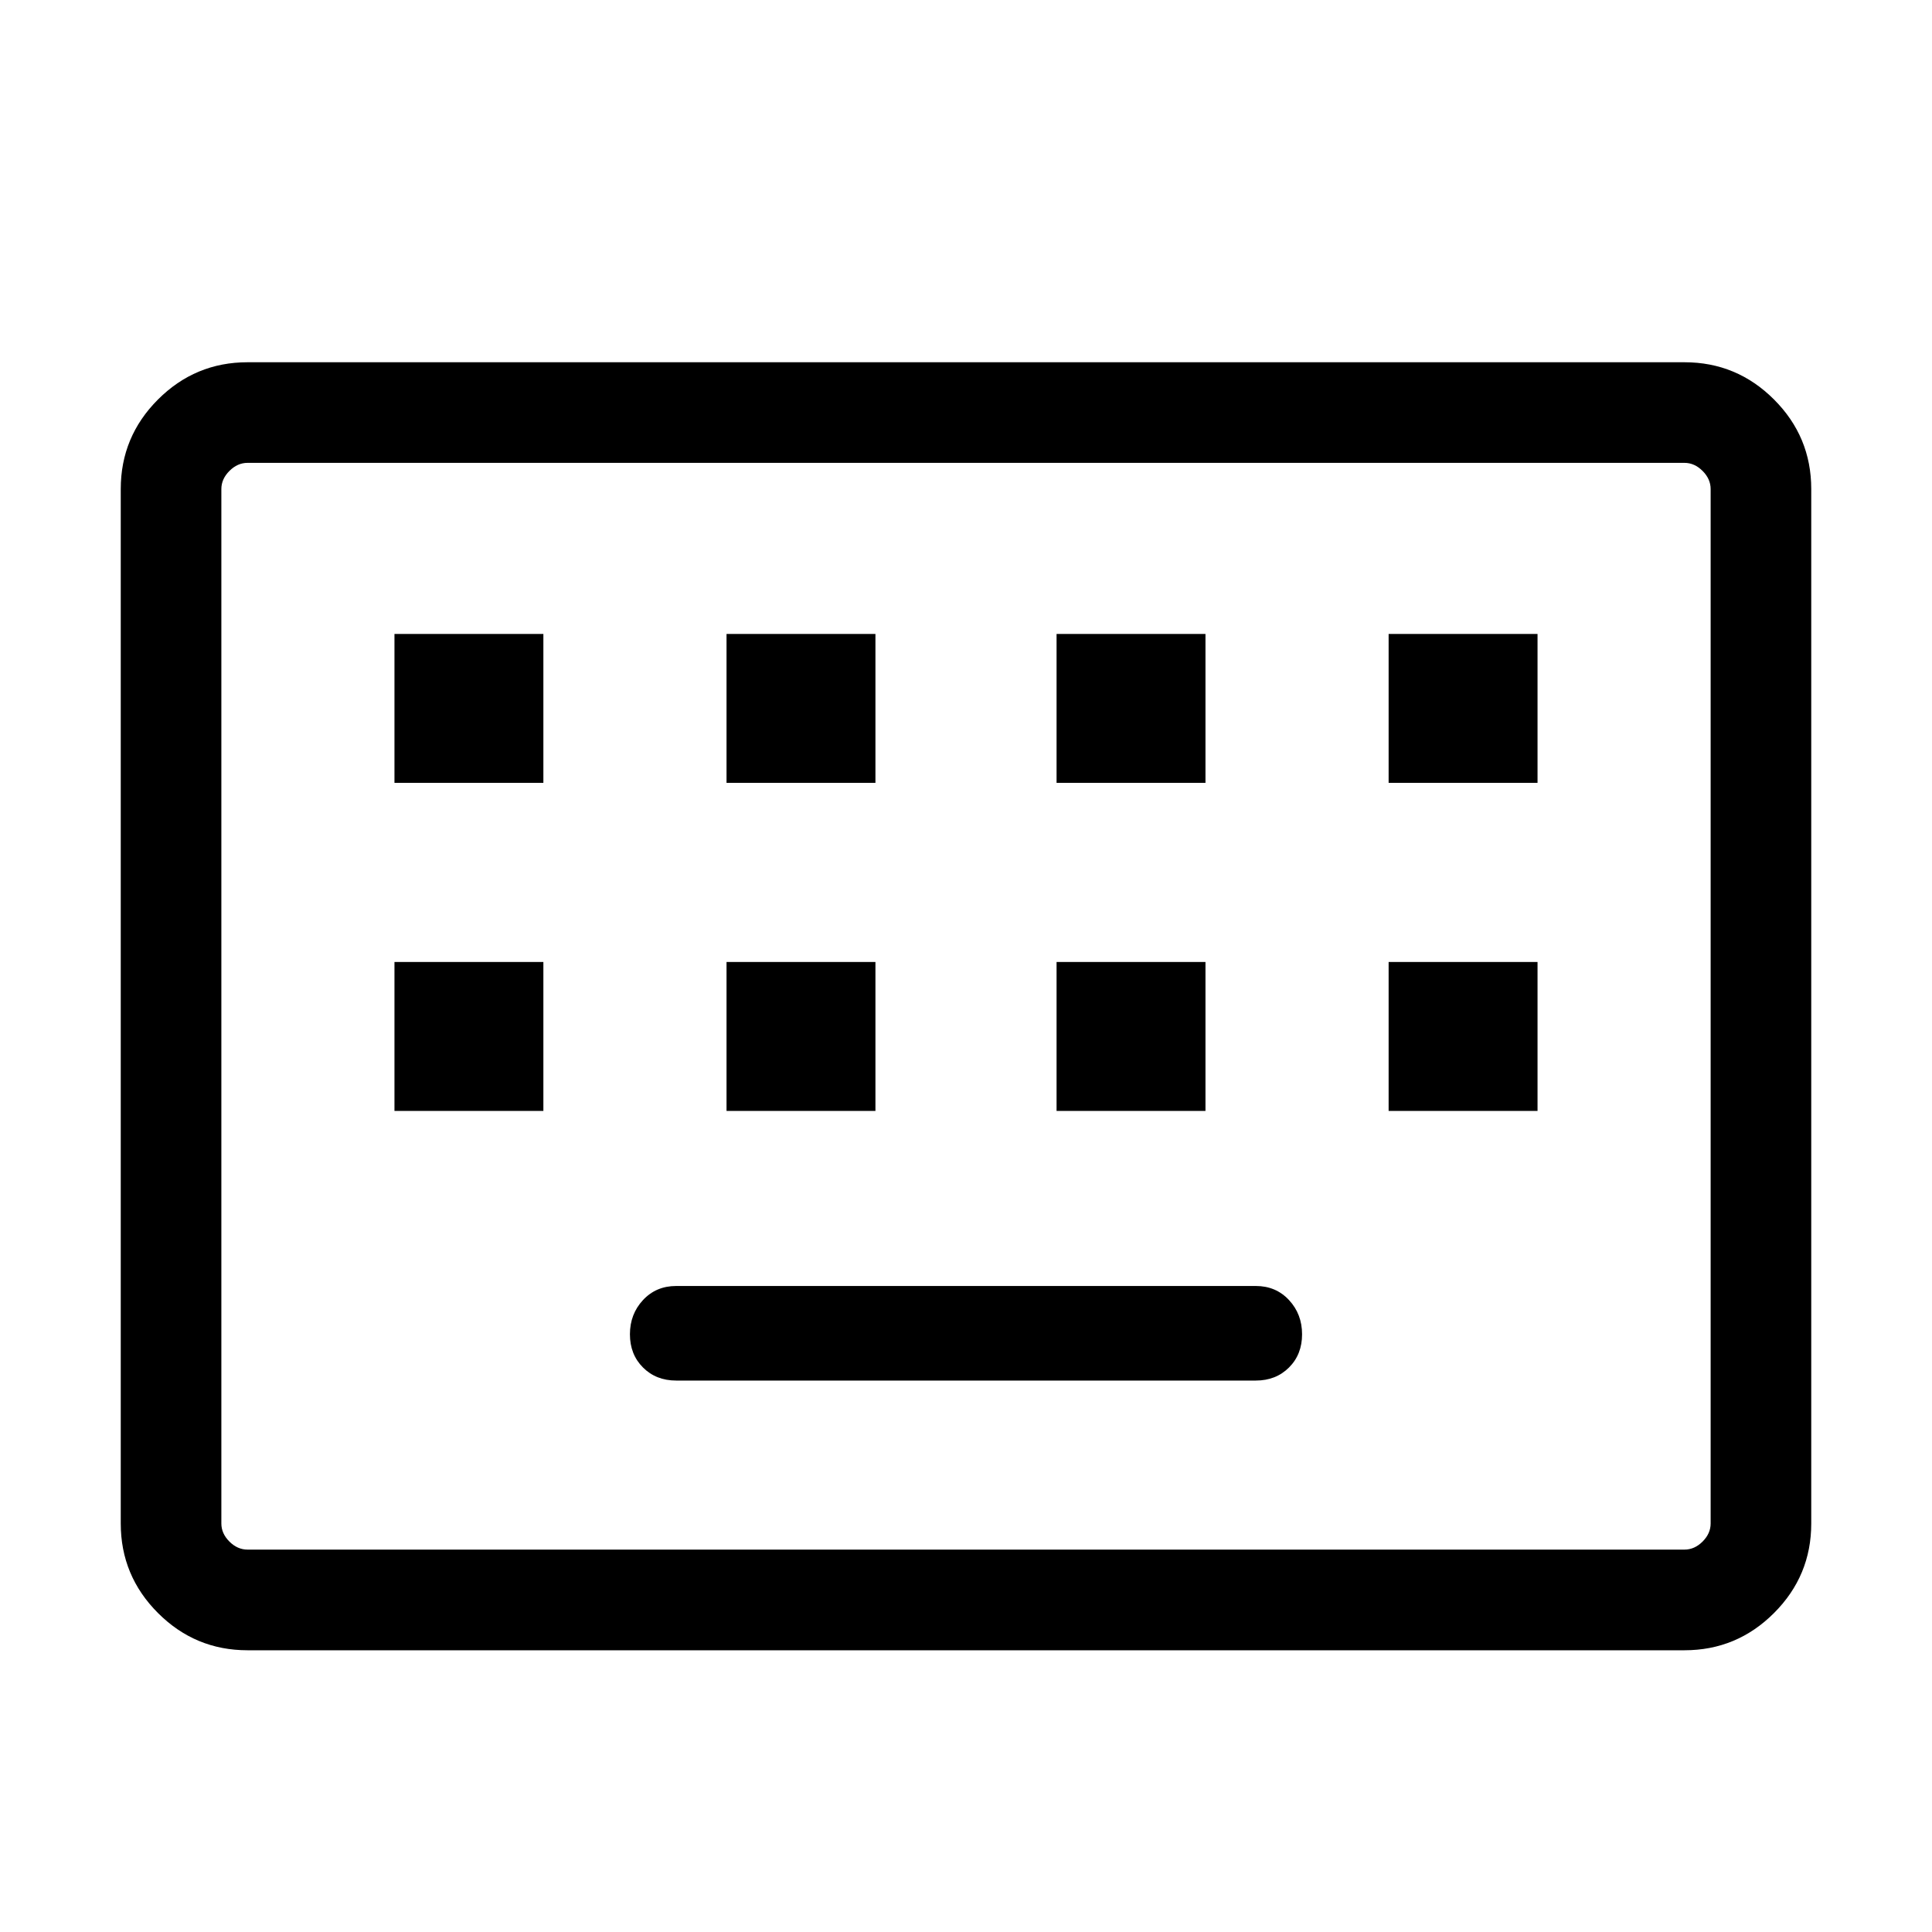<svg xmlns="http://www.w3.org/2000/svg" height="40" width="40"><path d="M5.125 34.167Q4.042 34.167 3.271 33.396Q2.5 32.625 2.5 31.542V10.125Q2.5 9.042 3.271 8.271Q4.042 7.5 5.125 7.5H34.875Q35.958 7.5 36.729 8.271Q37.5 9.042 37.5 10.125V31.542Q37.5 32.625 36.729 33.396Q35.958 34.167 34.875 34.167ZM5.125 32.083H34.875Q35.083 32.083 35.25 31.917Q35.417 31.75 35.417 31.542V10.125Q35.417 9.917 35.25 9.75Q35.083 9.583 34.875 9.583H5.125Q4.917 9.583 4.75 9.75Q4.583 9.917 4.583 10.125V31.542Q4.583 31.75 4.75 31.917Q4.917 32.083 5.125 32.083ZM15.042 16.208H18.125V13.125H15.042ZM8.167 16.208H11.25V13.125H8.167ZM14 28.583H26Q26.417 28.583 26.688 28.312Q26.958 28.042 26.958 27.625Q26.958 27.208 26.688 26.917Q26.417 26.625 26 26.625H14Q13.583 26.625 13.312 26.917Q13.042 27.208 13.042 27.625Q13.042 28.042 13.312 28.312Q13.583 28.583 14 28.583ZM21.875 16.208H24.958V13.125H21.875ZM15.042 23H18.125V19.917H15.042ZM8.167 23H11.25V19.917H8.167ZM21.875 23H24.958V19.917H21.875ZM28.75 16.208H31.833V13.125H28.75ZM28.75 23H31.833V19.917H28.75ZM4.583 32.083Q4.583 32.083 4.583 31.917Q4.583 31.75 4.583 31.542V10.125Q4.583 9.917 4.583 9.75Q4.583 9.583 4.583 9.583Q4.583 9.583 4.583 9.75Q4.583 9.917 4.583 10.125V31.542Q4.583 31.75 4.583 31.917Q4.583 32.083 4.583 32.083Z"/></svg>